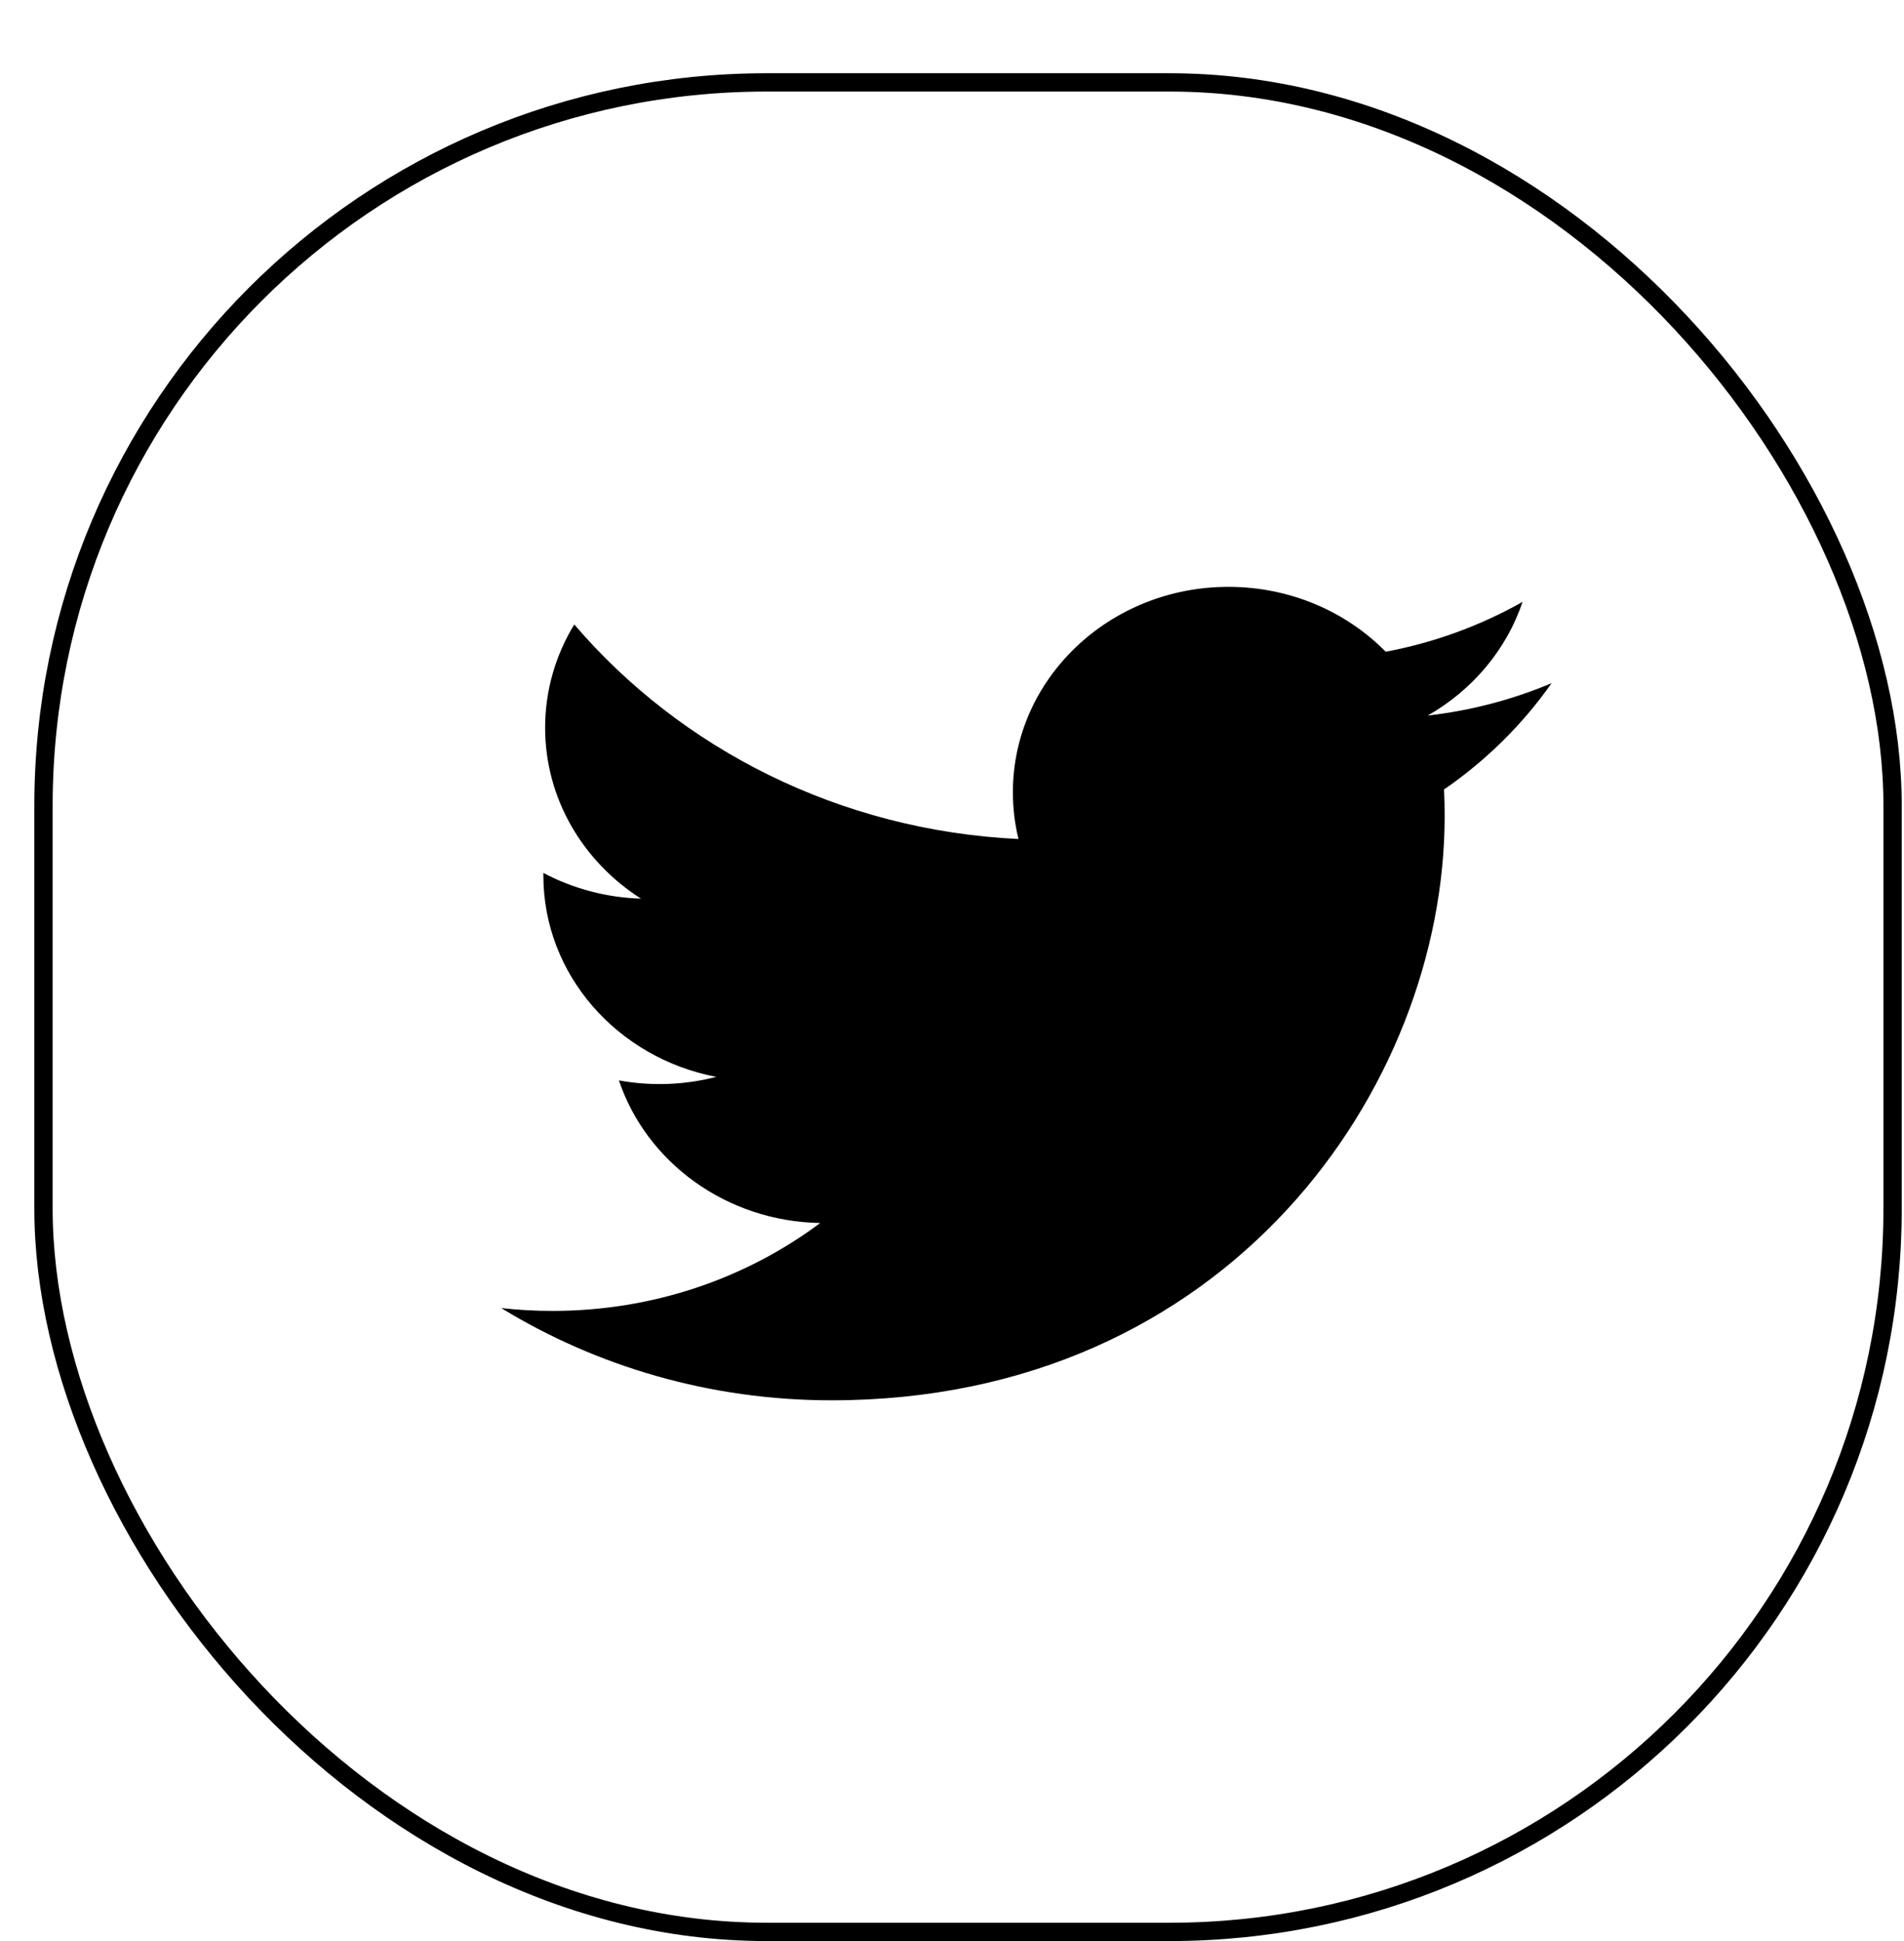 <svg width="52" height="53" viewBox="0 0 52 53" fill="none" xmlns="http://www.w3.org/2000/svg">
<g filter="url(#filter0_d_1087_2022)">
<rect x="0.938" width="51" height="51" rx="20" fill="white"/>
<rect x="1.188" y="0.25" width="50.5" height="50.5" rx="19.75" stroke="black" stroke-width="0.5"/>
</g>
<g clip-path="url(#clip0_1087_2022)">
<path d="M42.375 18.654C41.301 19.107 40.161 19.405 38.995 19.537C40.21 18.843 41.143 17.744 41.582 16.434C40.427 17.088 39.163 17.548 37.845 17.795C36.771 16.705 35.242 16.024 33.549 16.024C30.299 16.024 27.663 18.535 27.663 21.631C27.663 22.071 27.715 22.499 27.816 22.909C22.924 22.675 18.587 20.443 15.684 17.051C15.178 17.879 14.888 18.842 14.888 19.87C14.888 21.815 15.927 23.531 17.506 24.537C16.571 24.509 15.657 24.268 14.84 23.835C14.84 23.859 14.84 23.882 14.84 23.906C14.84 26.622 16.869 28.889 19.561 29.404C18.694 29.628 17.785 29.661 16.903 29.5C17.652 31.728 19.826 33.349 22.401 33.394C20.387 34.898 17.849 35.794 15.091 35.794C14.616 35.794 14.148 35.768 13.688 35.716C16.292 37.307 19.386 38.235 22.709 38.235C33.535 38.235 39.455 29.691 39.455 22.282C39.455 22.038 39.45 21.797 39.438 21.556C40.59 20.763 41.585 19.78 42.375 18.654" fill="black"/>
</g>
<defs>
<filter id="filter0_d_1087_2022" x="0.938" y="0" width="51" height="53" filterUnits="userSpaceOnUse" color-interpolation-filters="sRGB">
<feFlood flood-opacity="0" result="BackgroundImageFix"/>
<feColorMatrix in="SourceAlpha" type="matrix" values="0 0 0 0 0 0 0 0 0 0 0 0 0 0 0 0 0 0 127 0" result="hardAlpha"/>
<feOffset dy="2"/>
<feComposite in2="hardAlpha" operator="out"/>
<feColorMatrix type="matrix" values="0 0 0 0 0 0 0 0 0 0 0 0 0 0 0 0 0 0 1 0"/>
<feBlend mode="normal" in2="BackgroundImageFix" result="effect1_dropShadow_1087_2022"/>
<feBlend mode="normal" in="SourceGraphic" in2="effect1_dropShadow_1087_2022" result="shape"/>
</filter>
<clipPath id="clip0_1087_2022">
<rect width="28.688" height="22.312" fill="white" transform="translate(13.688 15.938)"/>
</clipPath>
</defs>
</svg>
